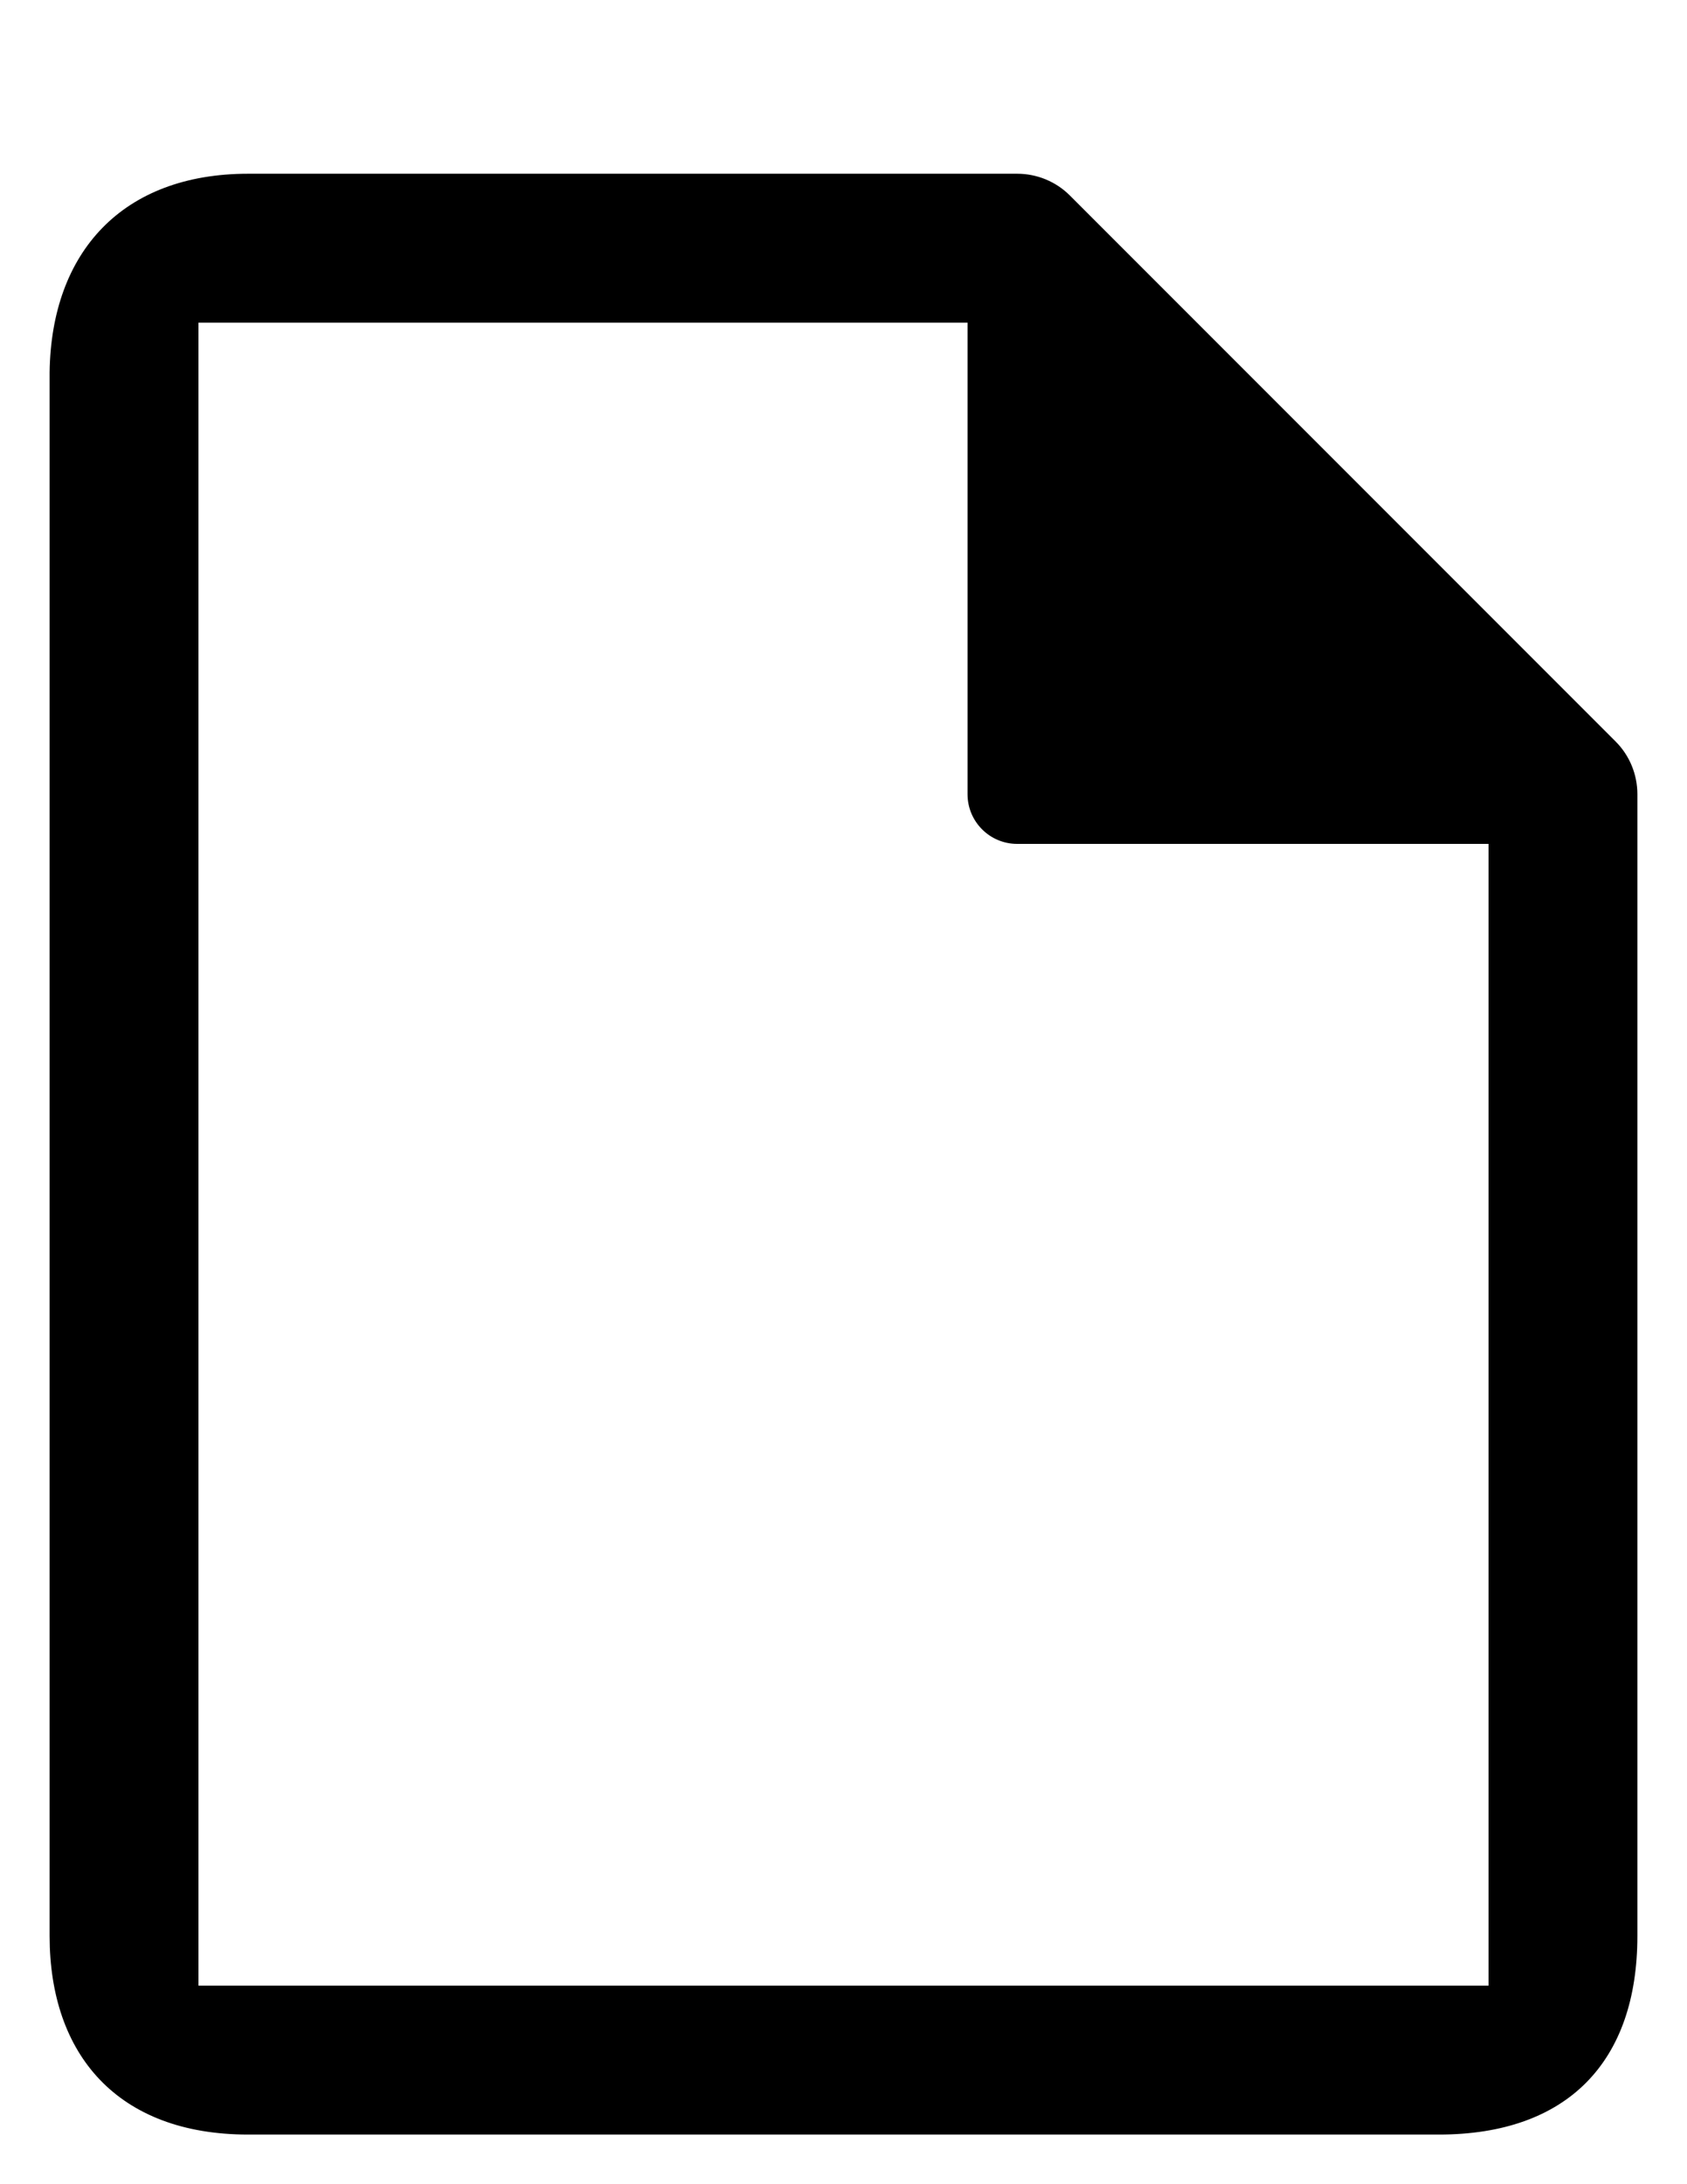 <svg width="17" height="22" viewBox="0 0 17 22" fill="none" xmlns="http://www.w3.org/2000/svg">
<g clip-path="url(#clip0_2_142)">
<path d="M2.5 1.75C1.237 1.75 0.516 2.536 0.5 3.75V19.5C0.5 20.697 1.187 21.5 2.5 21.5H14.5C15.796 21.5 16.5 20.766 16.5 19.5V8C16.5 7.801 16.422 7.61 16.281 7.469L10.781 1.969C10.64 1.828 10.449 1.75 10.25 1.75H2.5ZM2 3.25H9.75V8C9.75 8.276 9.974 8.5 10.25 8.5H15V20H2V3.25Z" fill="black"/>
</g>
<defs>
<clipPath id="clip0_2_142">
<rect width="16" height="21" fill="white" transform="translate(0.5 0.5)"/>
</clipPath>
</defs>
</svg>
